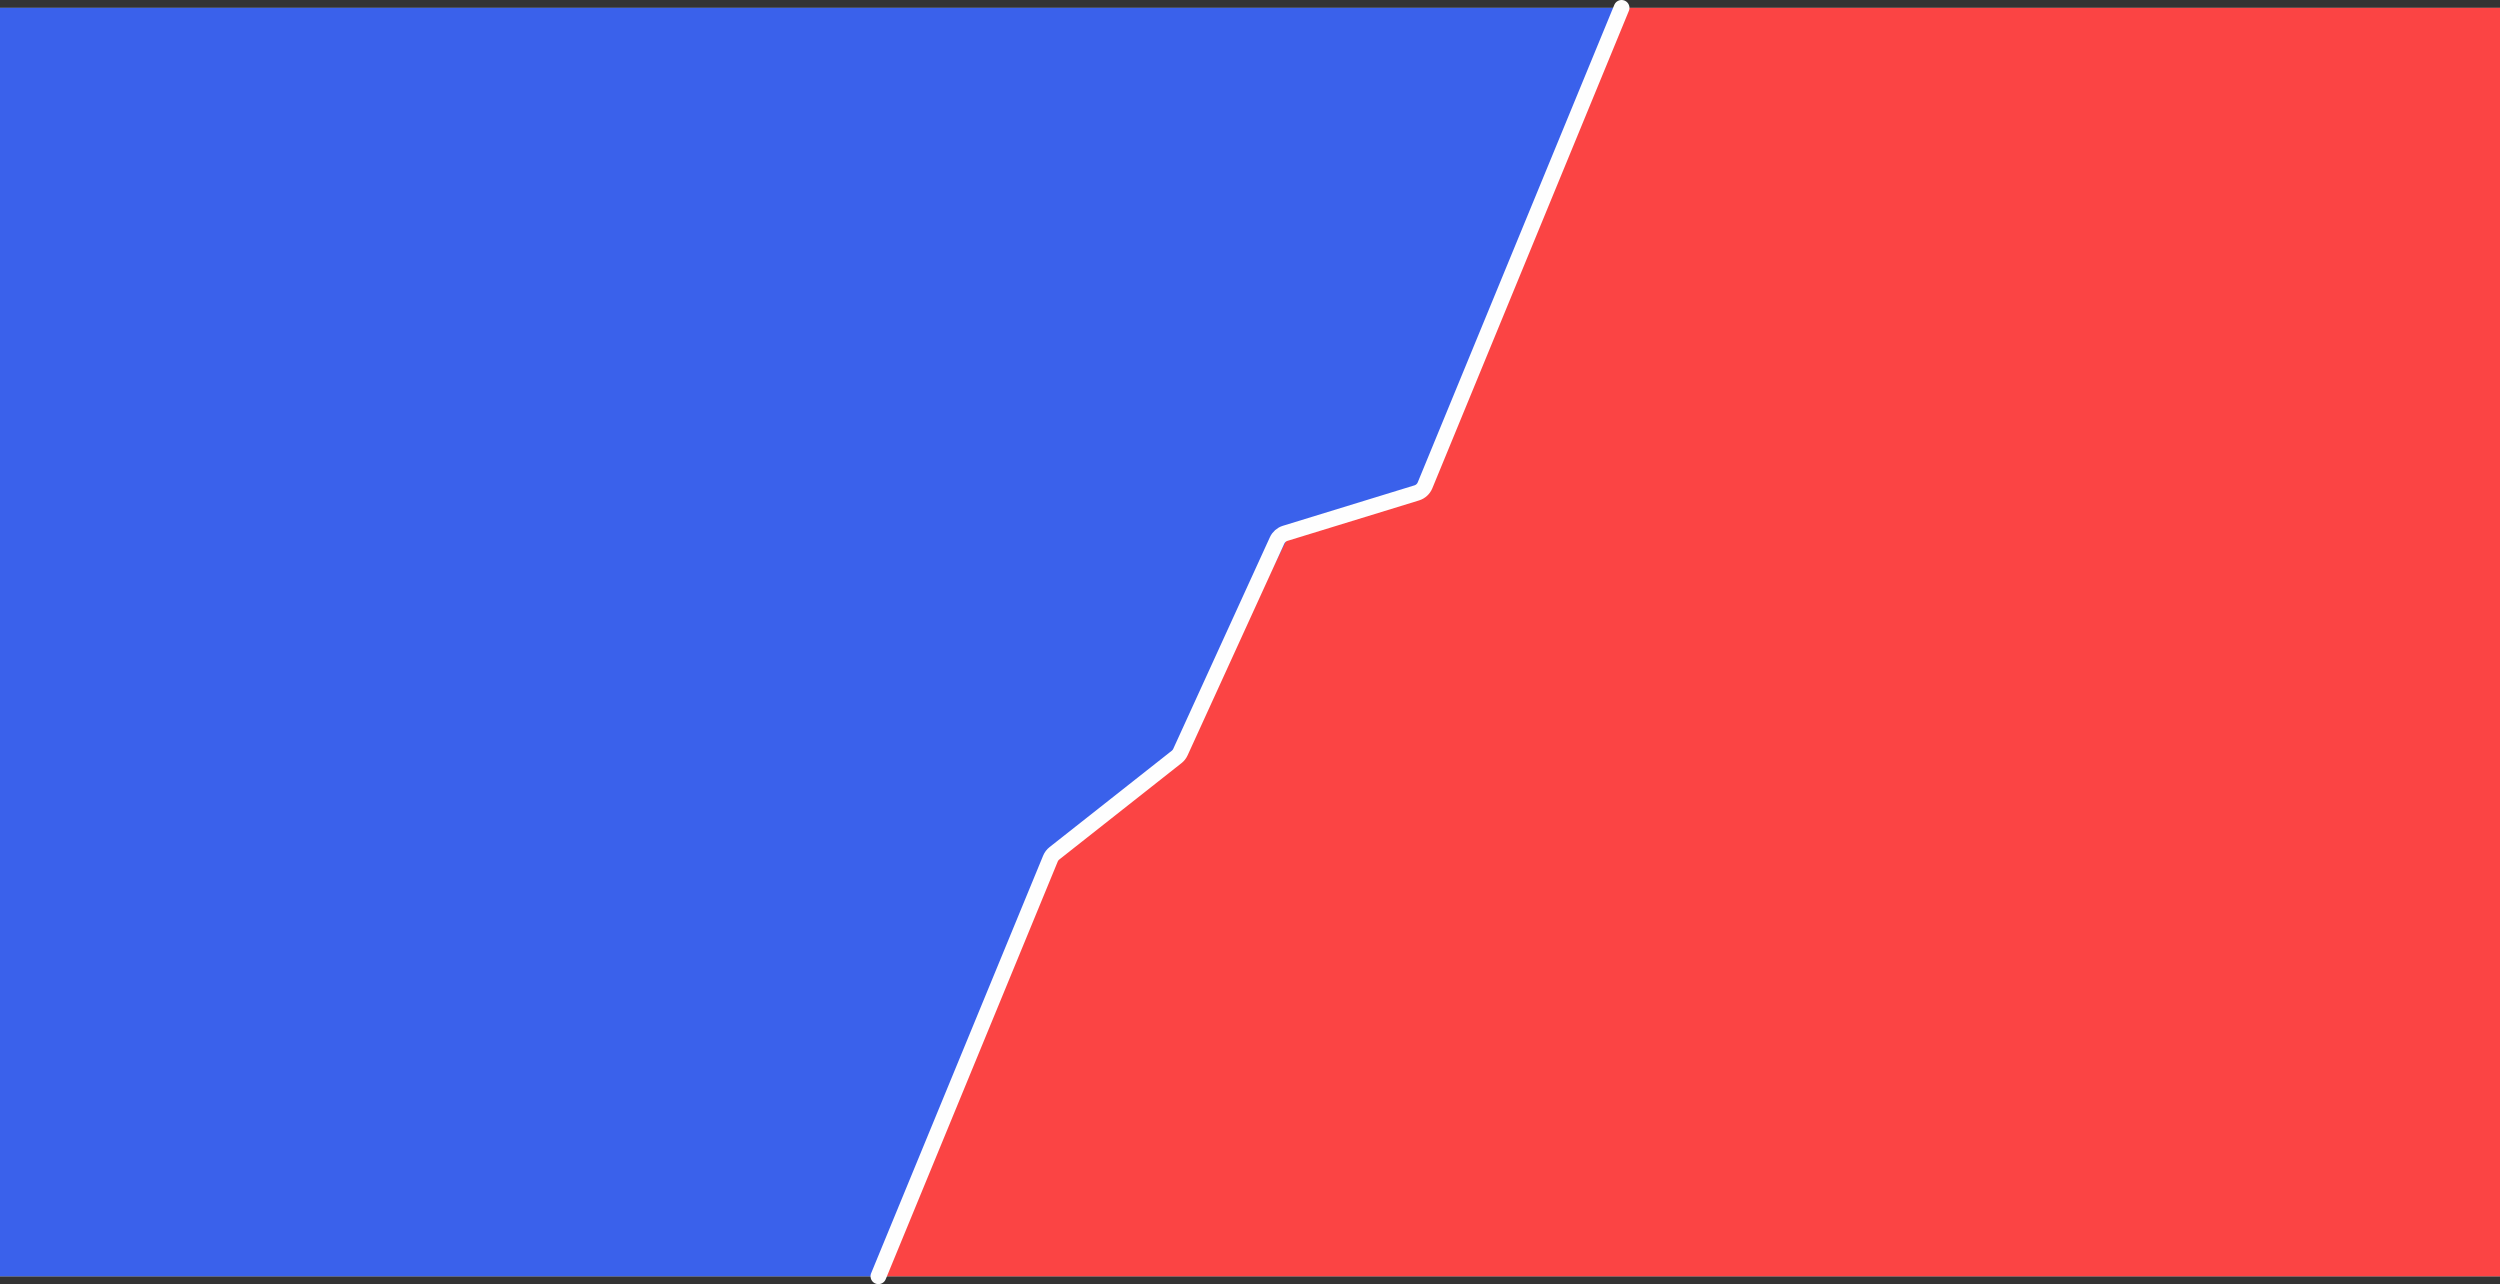 <svg width="1904" height="978" viewBox="0 0 1904 978" fill="none" xmlns="http://www.w3.org/2000/svg">
<rect x="0" y="0" width="1904" height="978" fill="#333333" stroke="none"/>
<rect y="6" width="1904" height="966" fill="#FEFEFE"/>
<path d="M1235 6H1904V972H669L800.5 653.5L899 575L974.5 407.5L1083.5 375.5L1235 6Z" fill="#FB4444"/>
<path d="M669 972H0L0 6L1235 6L1082.5 374L981.5 408L900.5 571.5L799.5 651L669 972Z" fill="#3A61EB"/>
<path d="M1235 6L1085.3 369.635C1084.16 372.399 1081.84 374.509 1078.99 375.387L978.793 406.181C976.062 407.02 973.821 408.987 972.634 411.585L899.005 572.8C898.344 574.246 897.349 575.513 896.101 576.498L803.057 649.878C801.708 650.941 800.656 652.334 800.003 653.922L669 972" stroke="#FEFEFE" stroke-width="12" stroke-linecap="round"/>
</svg>
